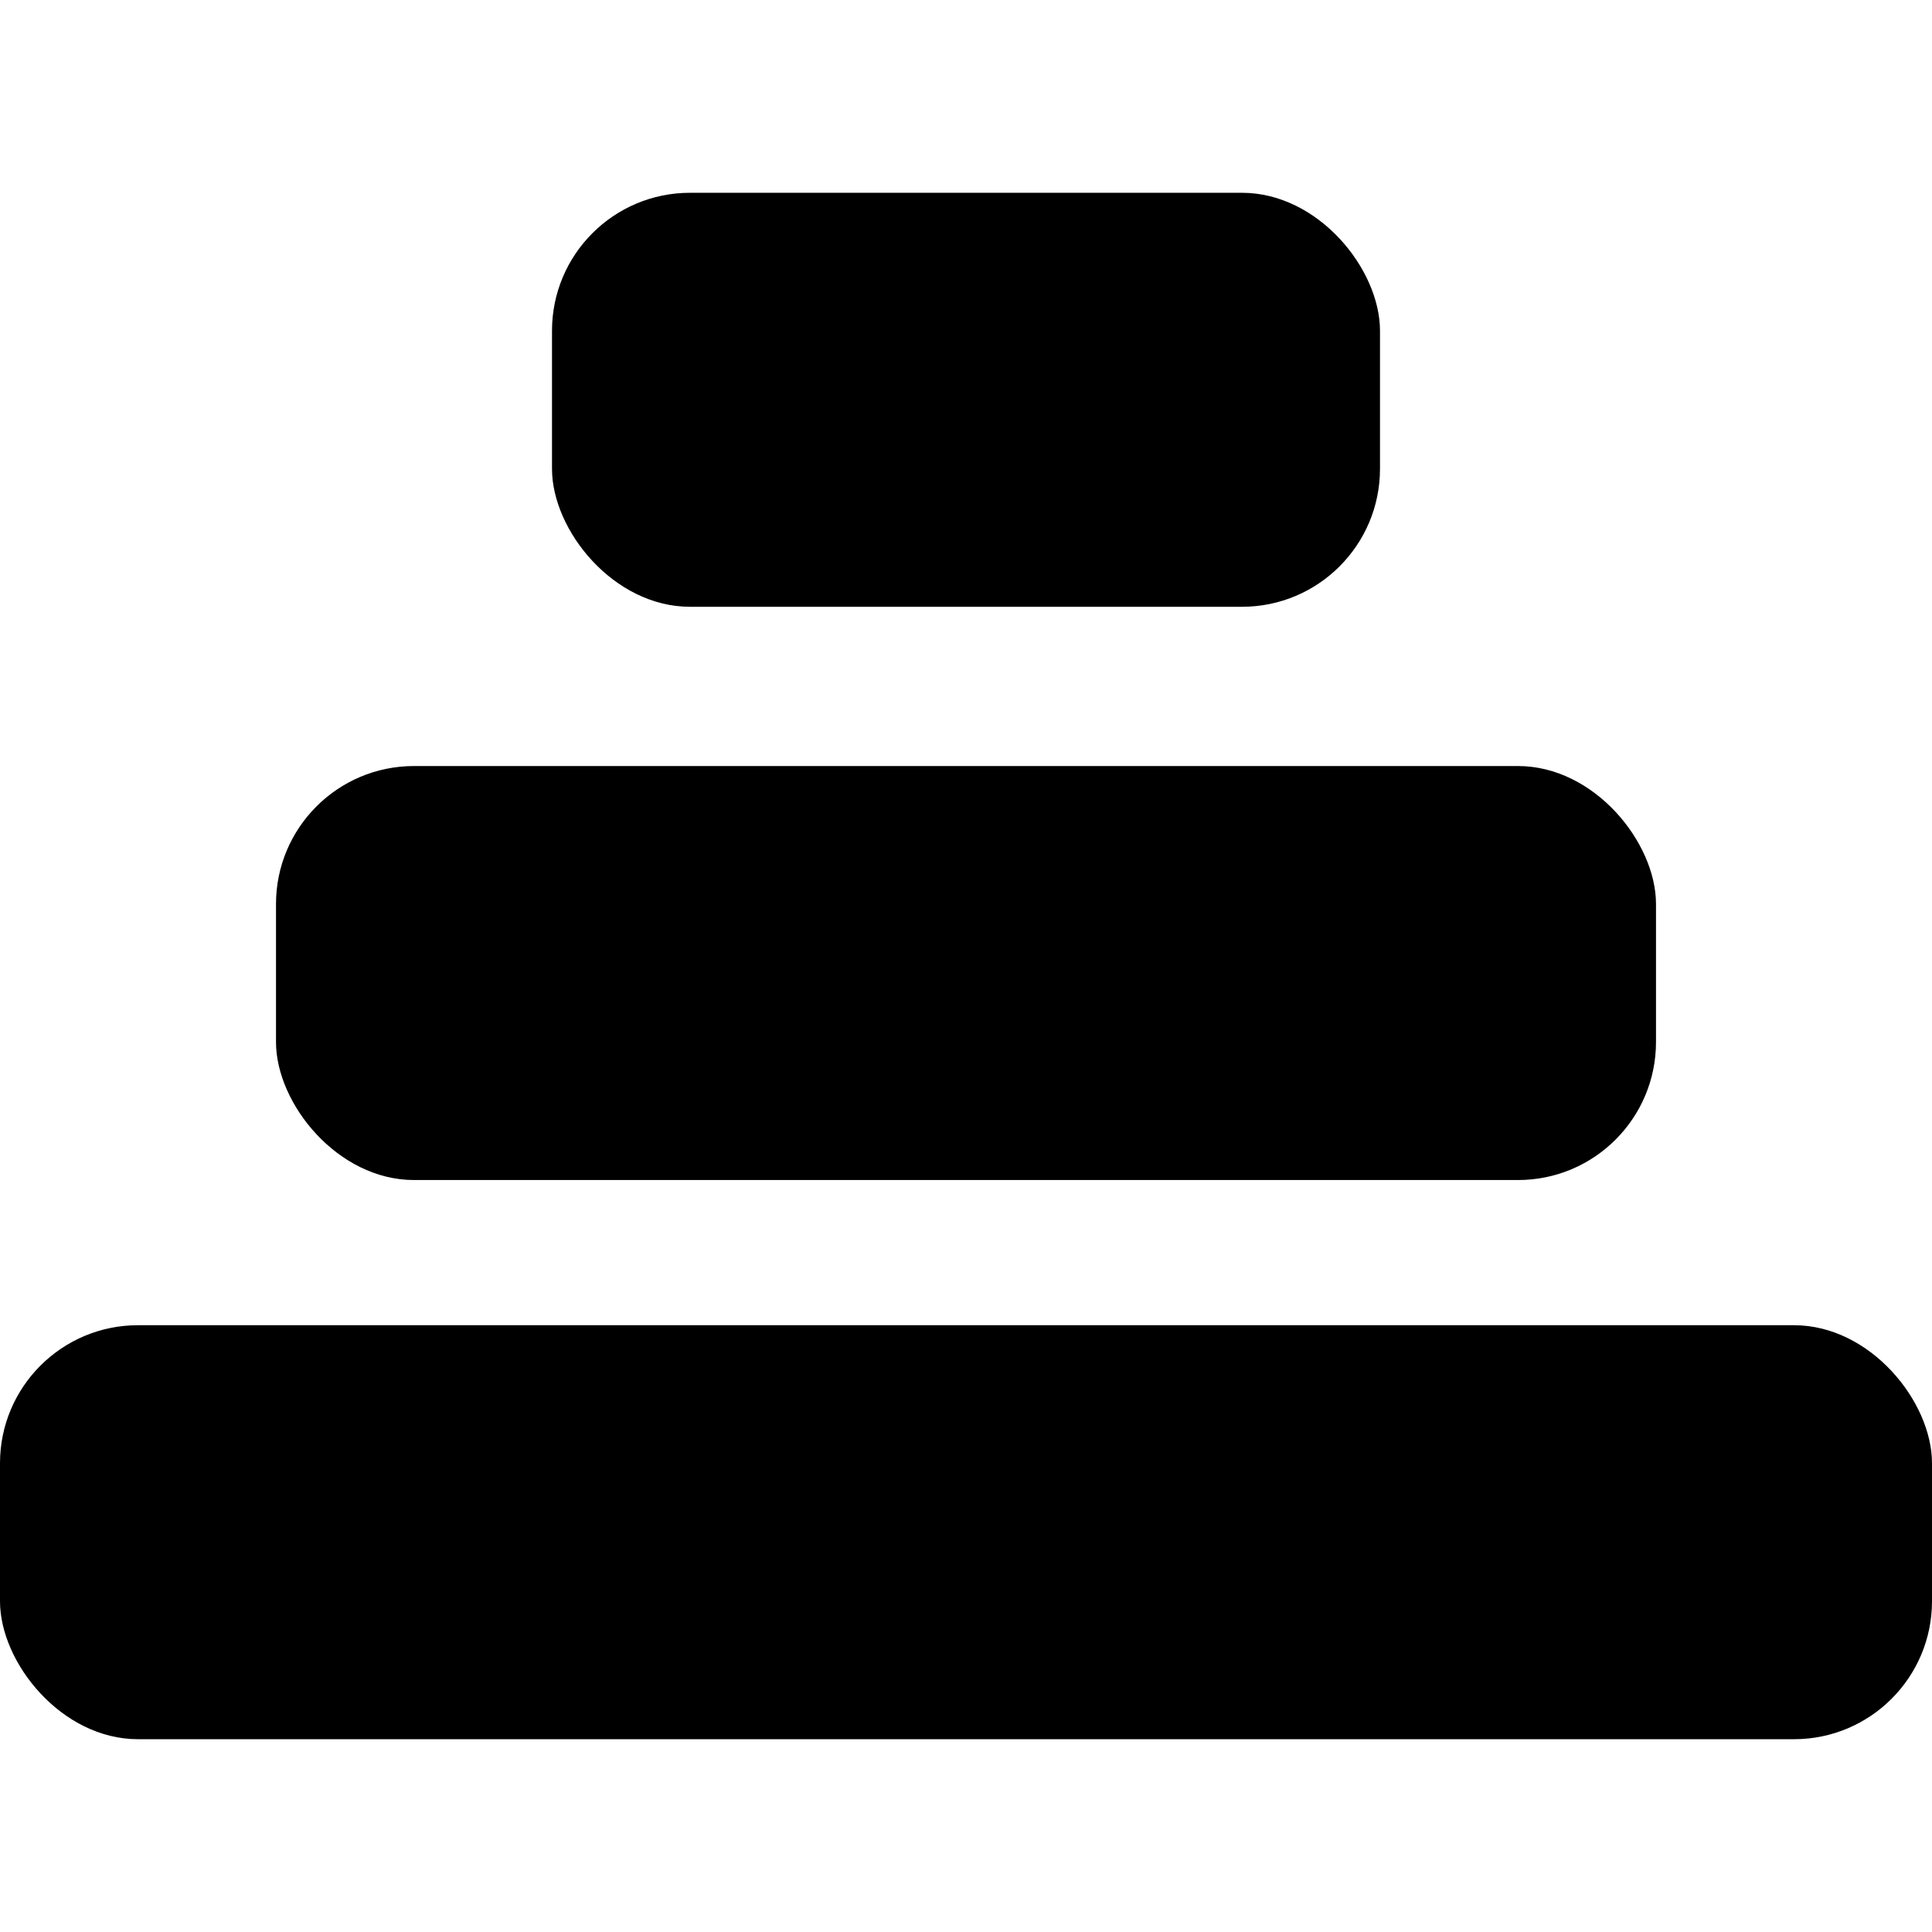 <svg data-tags="levels,steps,graph,report,bars,triangle,hierarchy" xmlns="http://www.w3.org/2000/svg" viewBox="0 0 14 14"><rect y="9.603" width="14" height="3" rx="1"/><rect x="2" y="5.551" width="10" height="3" rx="1"/><rect x="4" y="1.397" width="6" height="3" rx="1"/></svg>